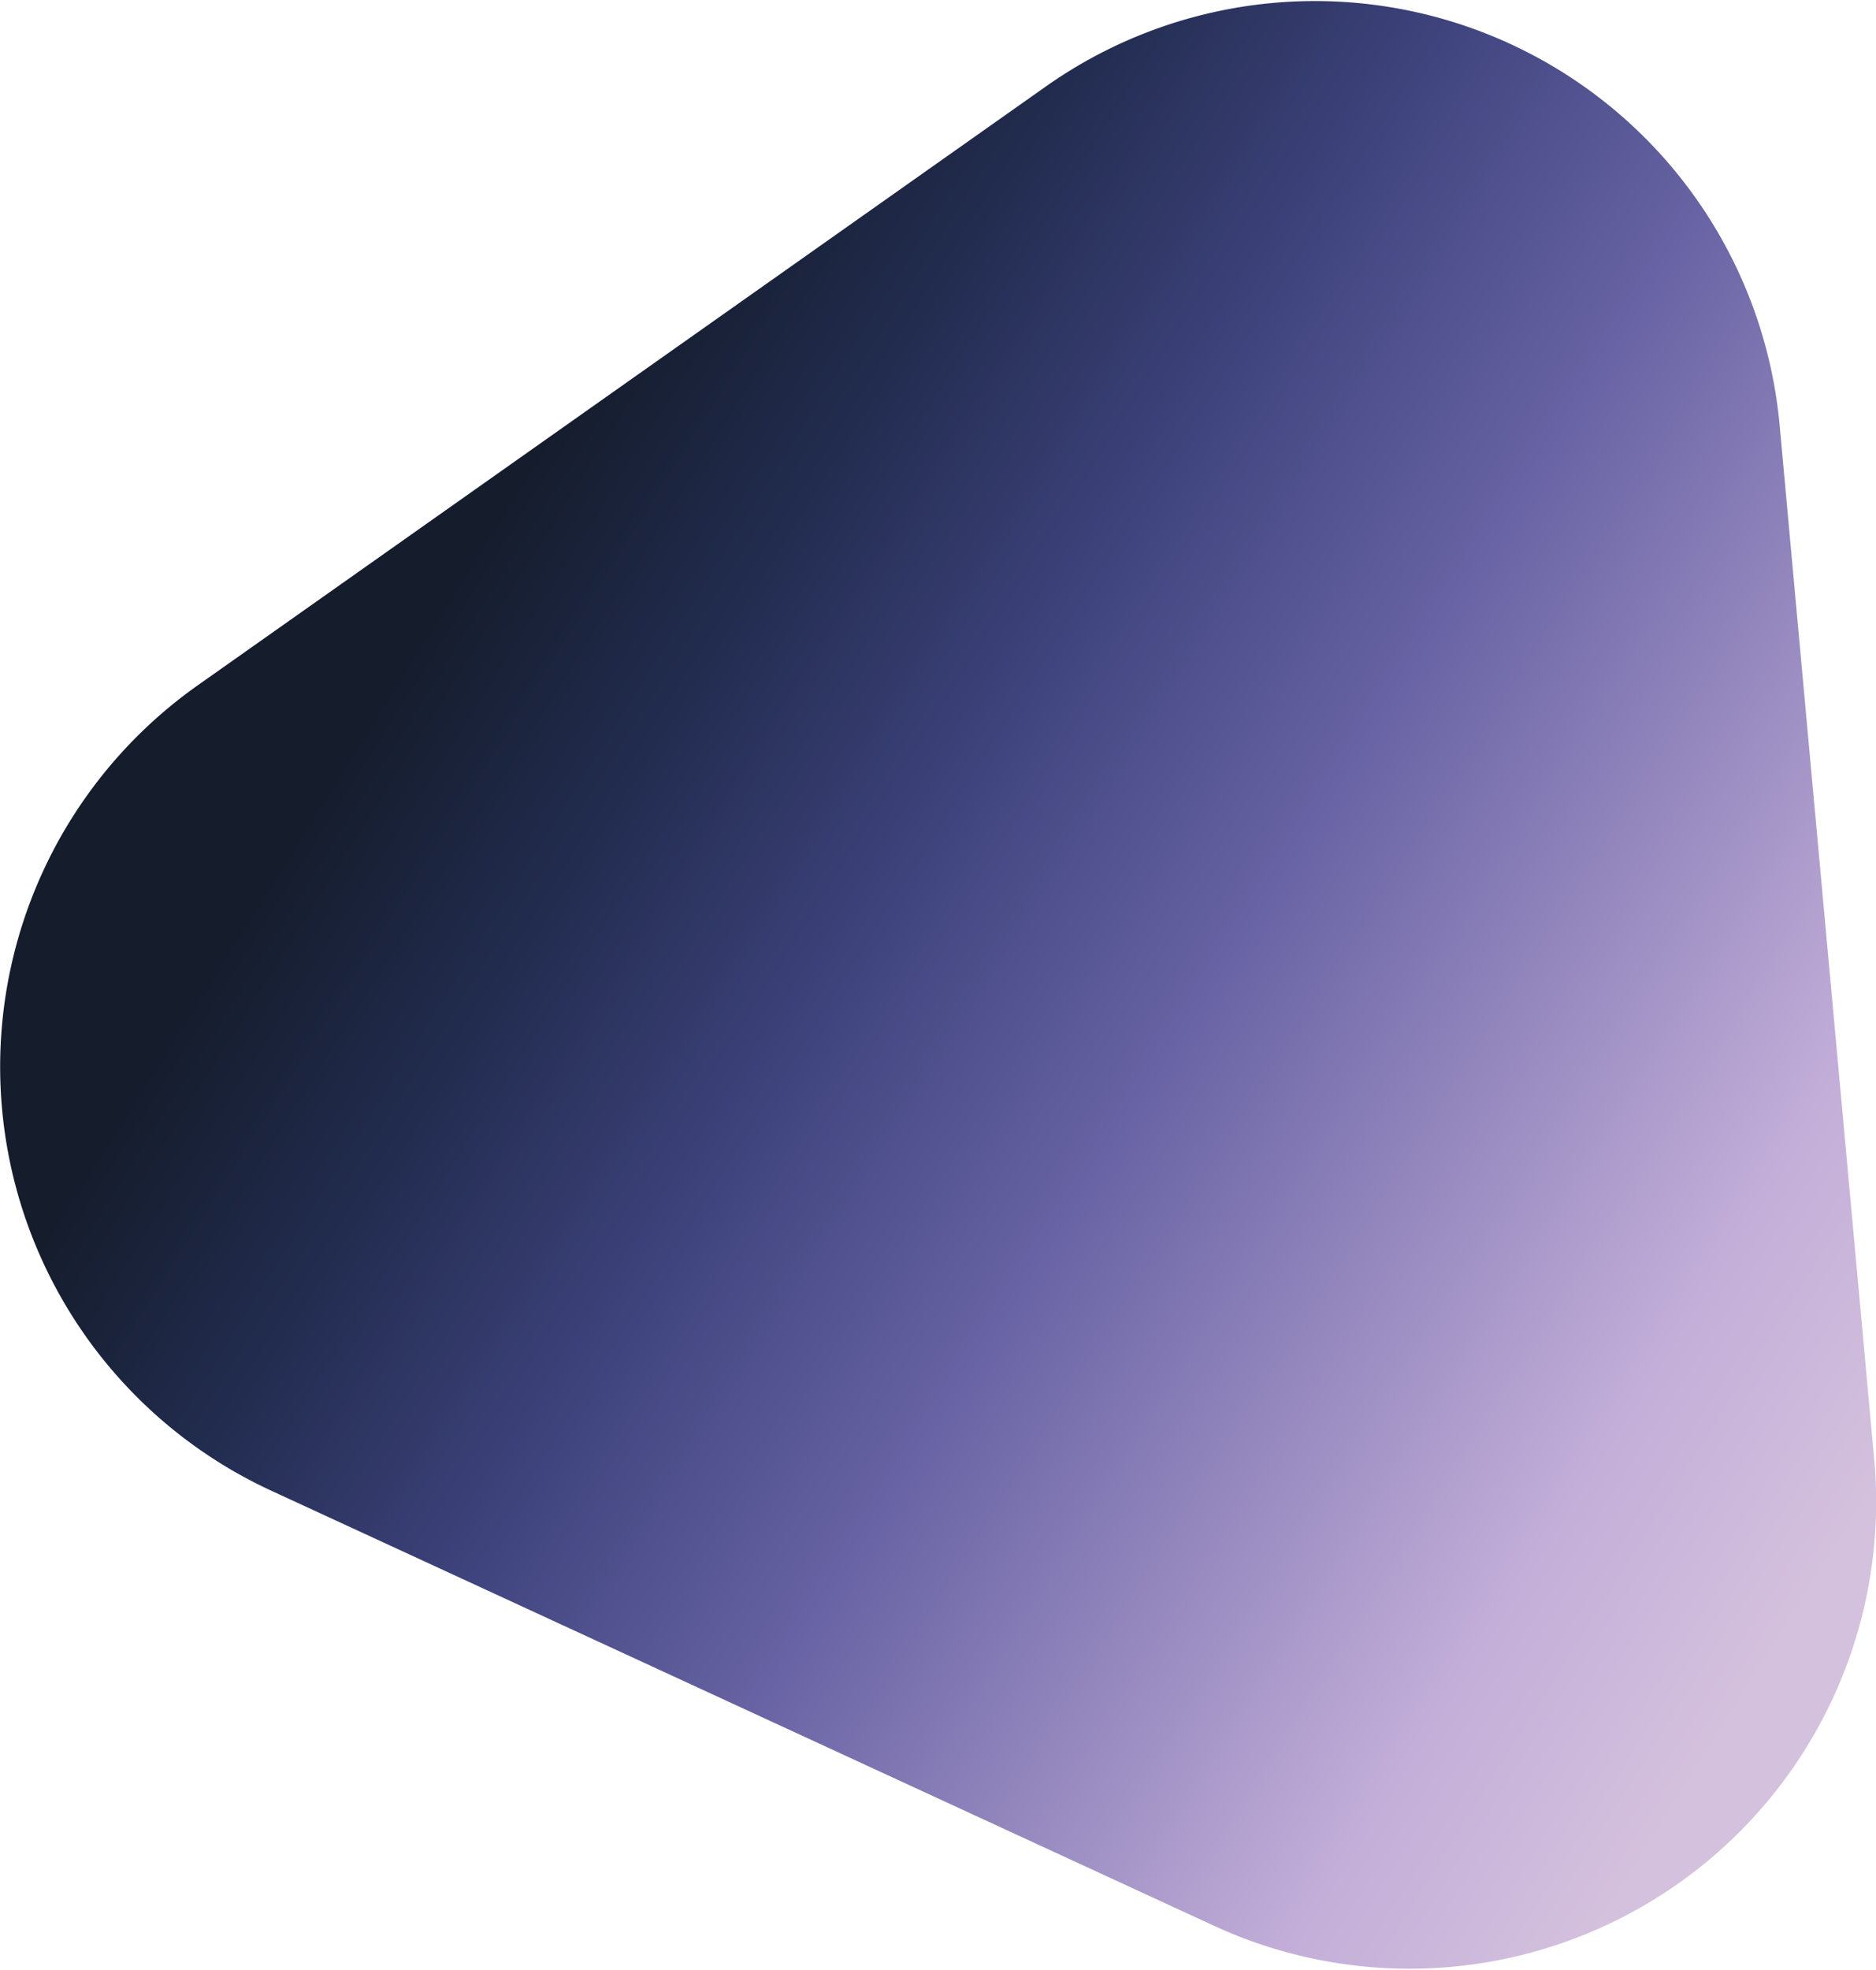 <svg xmlns="http://www.w3.org/2000/svg" xmlns:xlink="http://www.w3.org/1999/xlink" viewBox="0 0 36.18 37.97"><defs><style>.cls-1{fill:url(#linear-gradient);}</style><linearGradient id="linear-gradient" x1="6.29" y1="7.94" x2="38.37" y2="28.1" gradientUnits="userSpaceOnUse"><stop offset="0.1" stop-color="#151c2c"/><stop offset="0.23" stop-color="#222c4f"/><stop offset="0.38" stop-color="#3f447e"/><stop offset="0.54" stop-color="#6964a5"/><stop offset="0.83" stop-color="#c3aed9"/><stop offset="0.96" stop-color="#d4c1dd"/></linearGradient></defs><g id="Layer_2" data-name="Layer 2"><g id="Layer_1-2" data-name="Layer 1"><path class="cls-1" d="M23.43,37.13,5.22,28.73A9,9,0,0,1,3.8,13.22L20.18,1.66A9,9,0,0,1,34.32,8.18l1.83,20A9,9,0,0,1,23.43,37.13Z"/></g></g></svg>